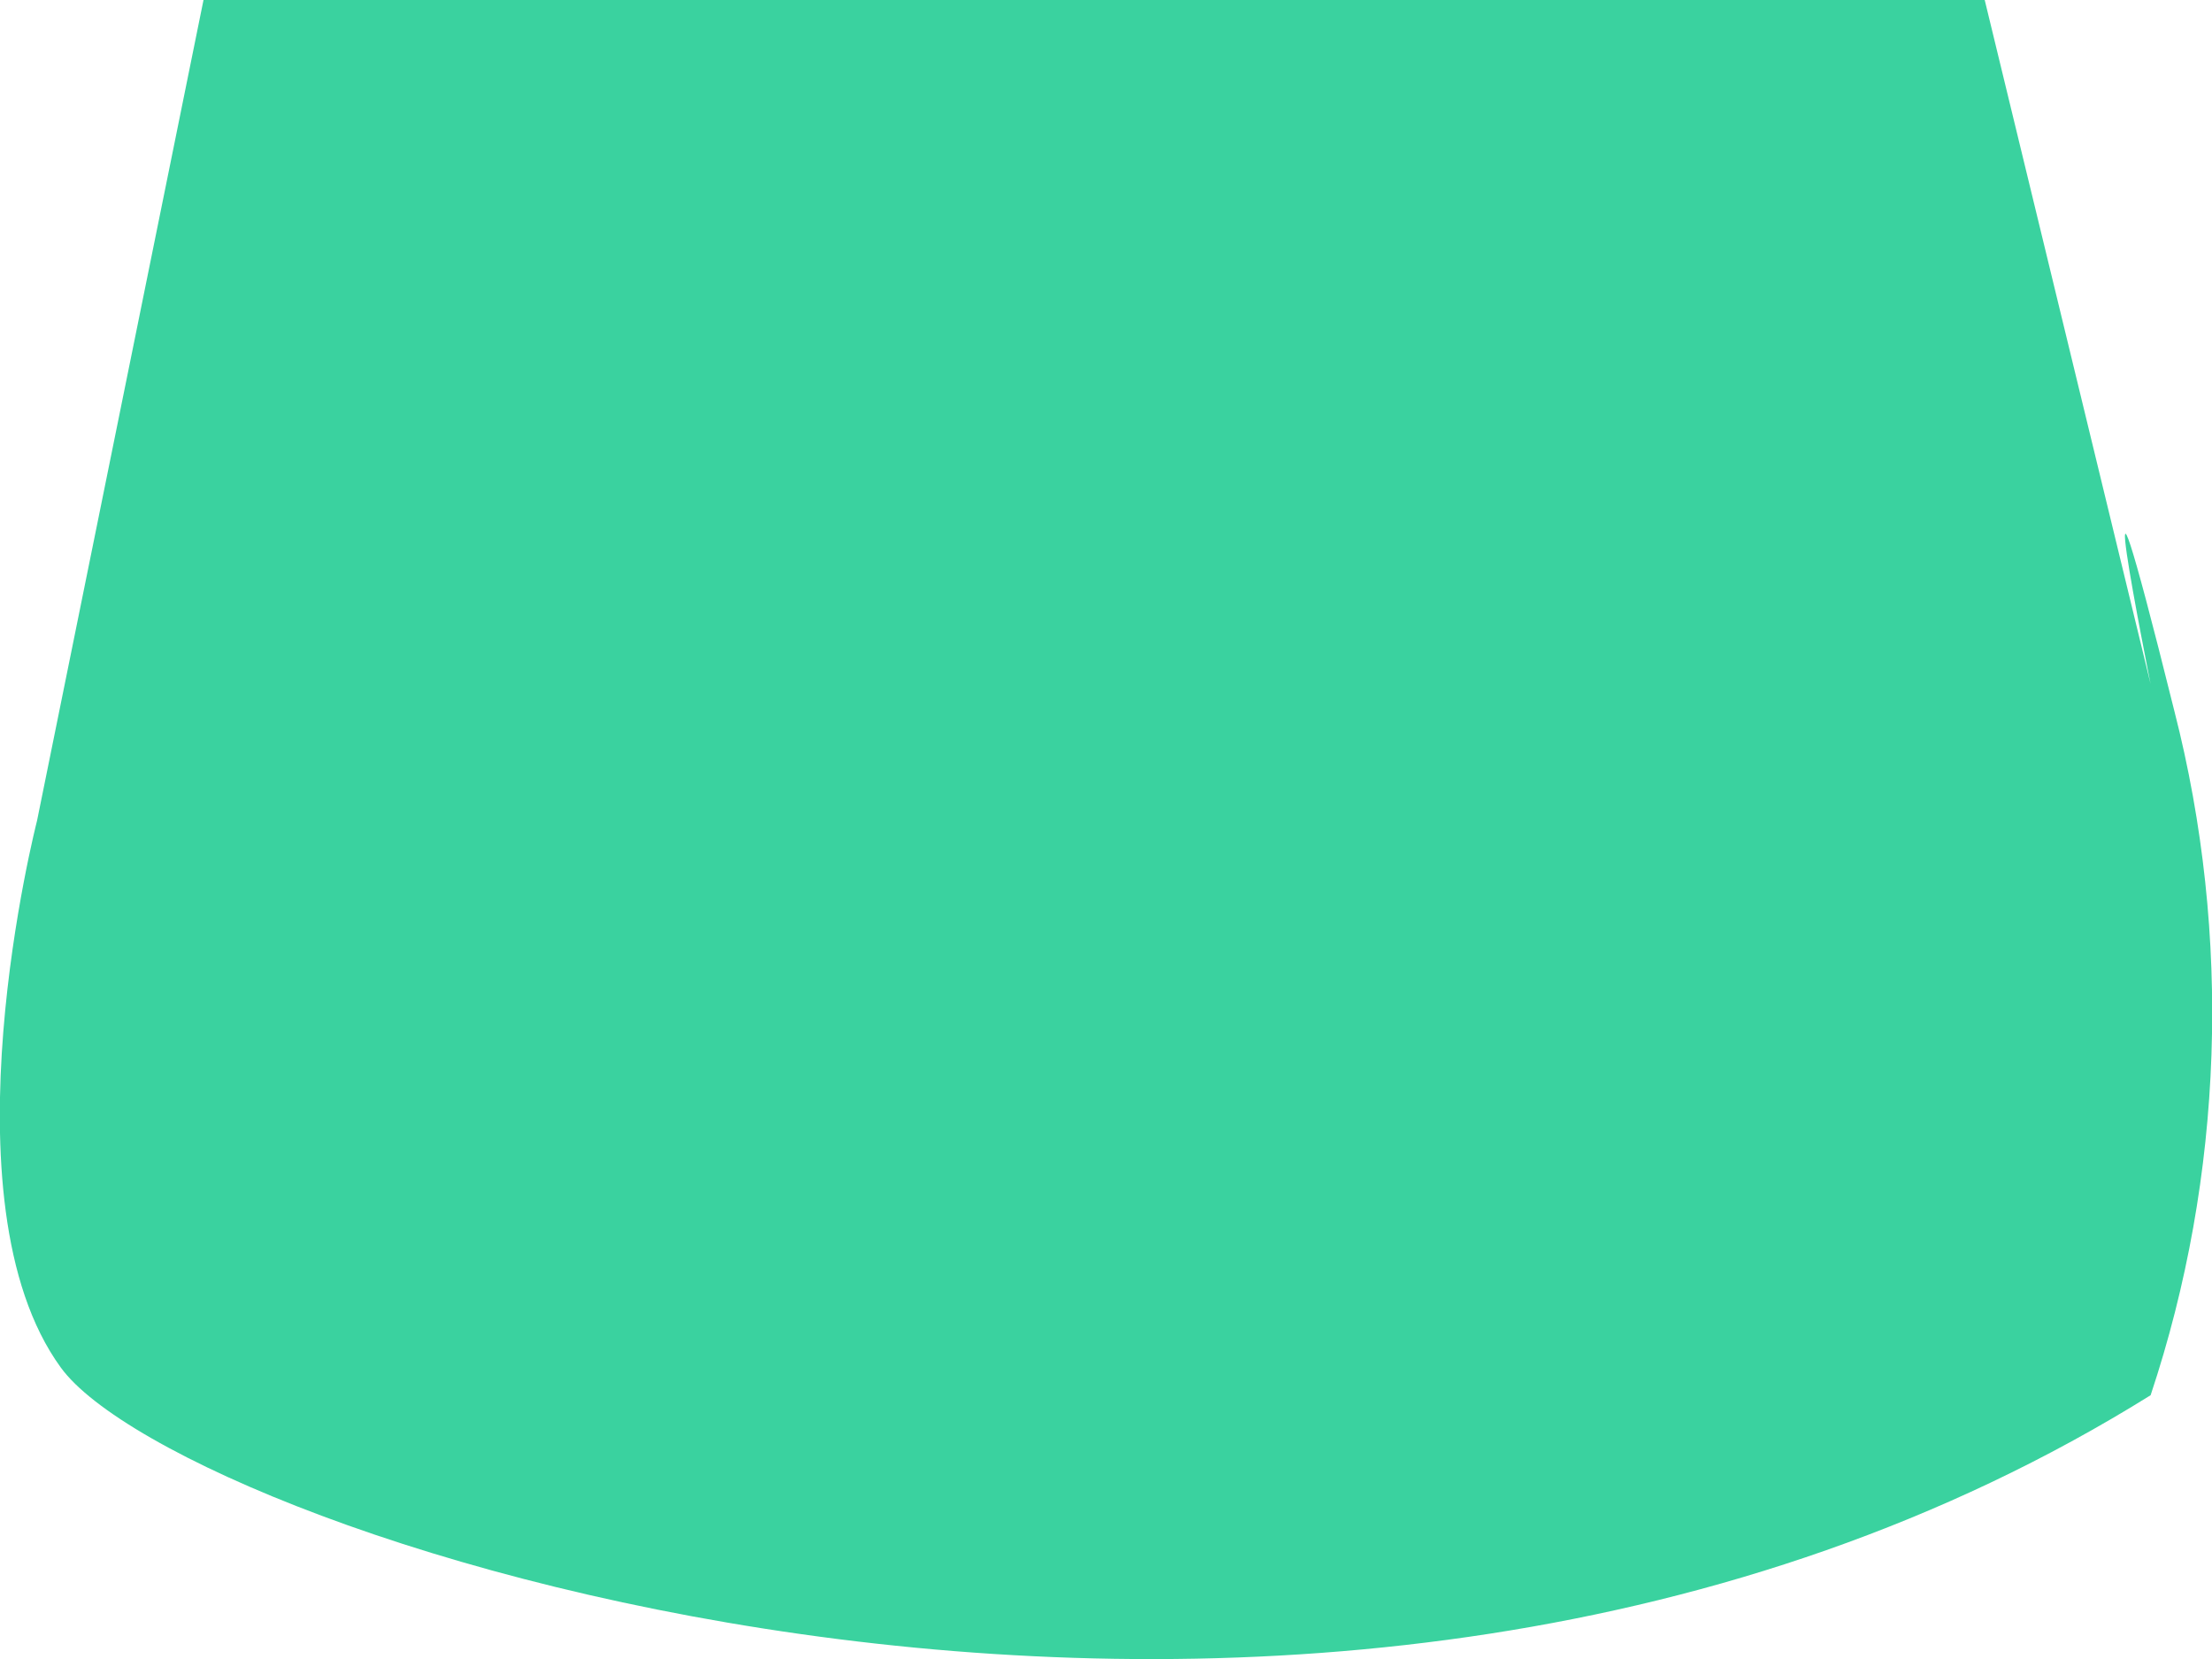 ﻿<?xml version="1.0" encoding="utf-8"?>
<svg version="1.1" xmlns:xlink="http://www.w3.org/1999/xlink" width="4px" height="3px" xmlns="http://www.w3.org/2000/svg">
  <g transform="matrix(1 0 0 1 -450 -882 )">
    <path d="M 3.889 1.237  C 3.889 1.237  3.589 0  3.589 0  L 0.368 0  C 0.368 0  0.067 1.484  0.067 1.484  C 0.067 1.484  -0.11 2.171  0.11 2.473  C 0.33 2.776  2.381 3.463  3.889 2.523  C 4.021 2.127  4.036 1.692  3.932 1.286  C 3.76 0.594  3.889 1.237  3.889 1.237  Z " fill-rule="nonzero" fill="#3ad29f" stroke="none" transform="matrix(1 0 0 1 450 882 )" />
  </g>
</svg>